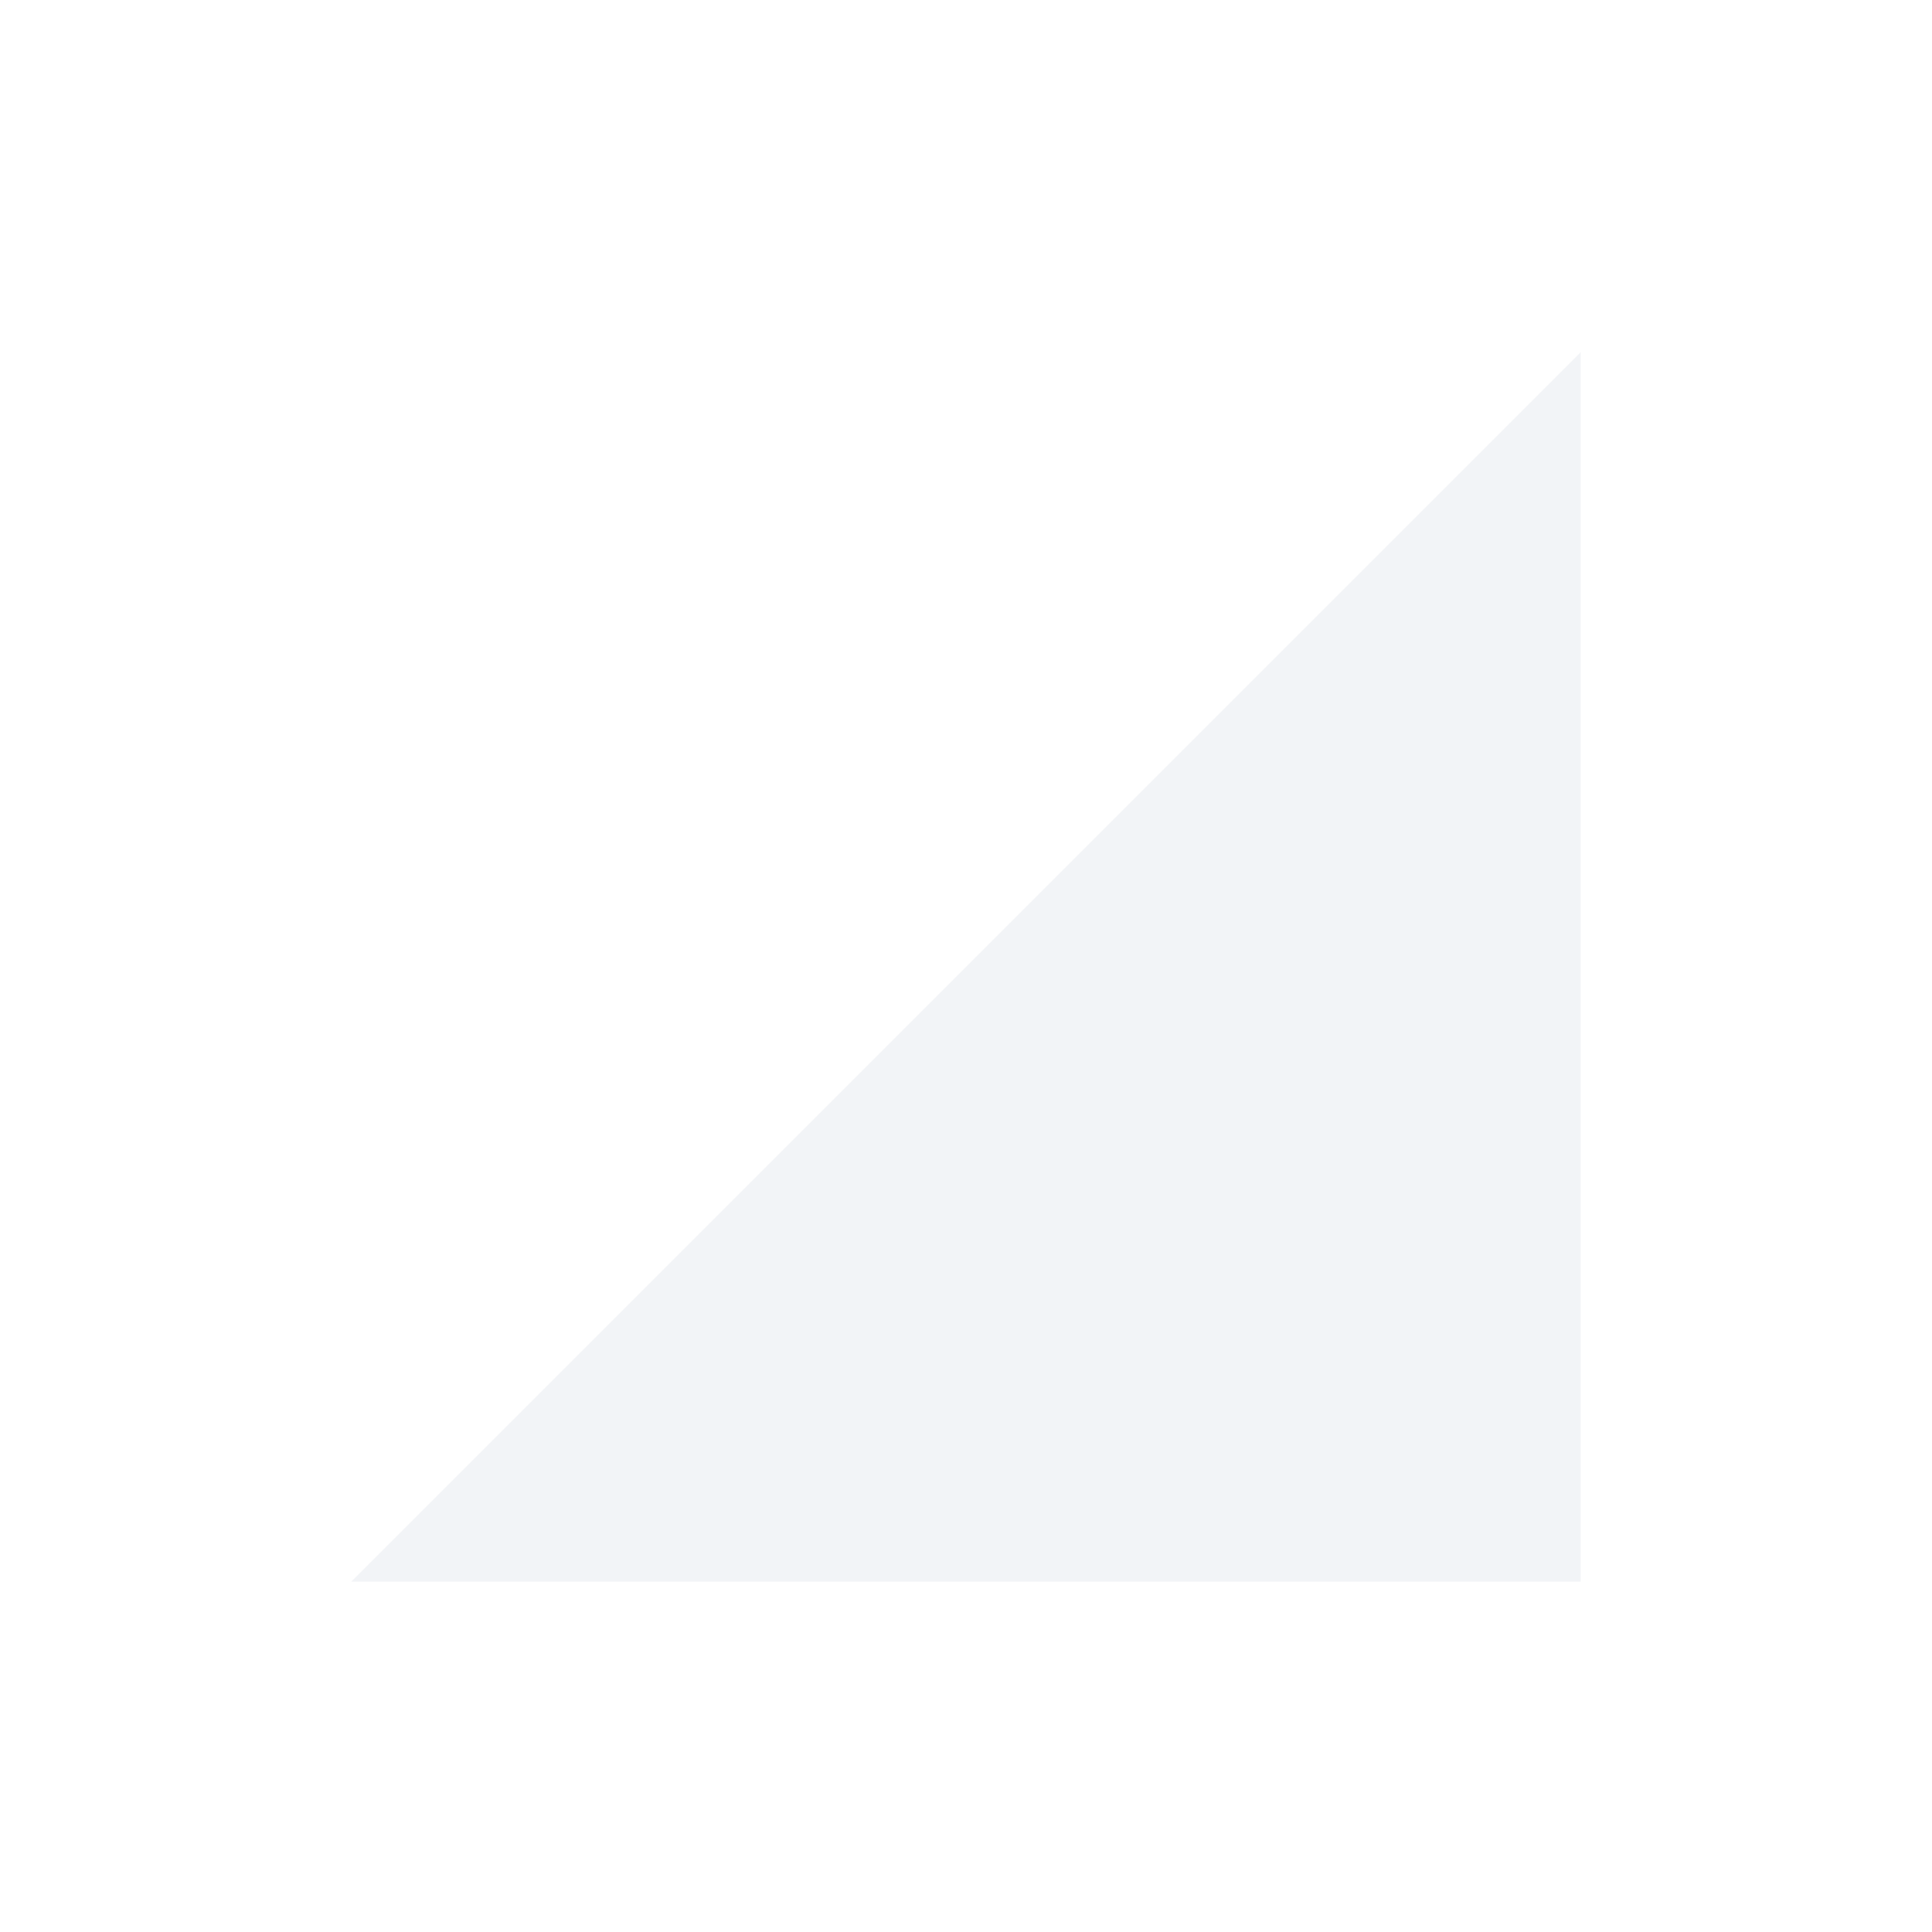 <?xml version="1.0" encoding="UTF-8" standalone="no"?>
<svg id="svg6530" xmlns:rdf="http://www.w3.org/1999/02/22-rdf-syntax-ns#" xmlns="http://www.w3.org/2000/svg" height="22" width="22" version="1.1" xmlns:cc="http://creativecommons.org/ns#" viewBox="0 0 22 22" xmlns:dc="http://purl.org/dc/elements/1.1/">
 <g id="layer1" transform="translate(-129 -599.36)">
  <rect id="rect6593" style="color:#bebebe" height="22" width="22" y="599.36" x="129" fill="none"/>
  <path id="path6595" opacity=".3" d="m133 617.37 14-14v14z" fill="#d3dae3"/>
 </g>
</svg>
